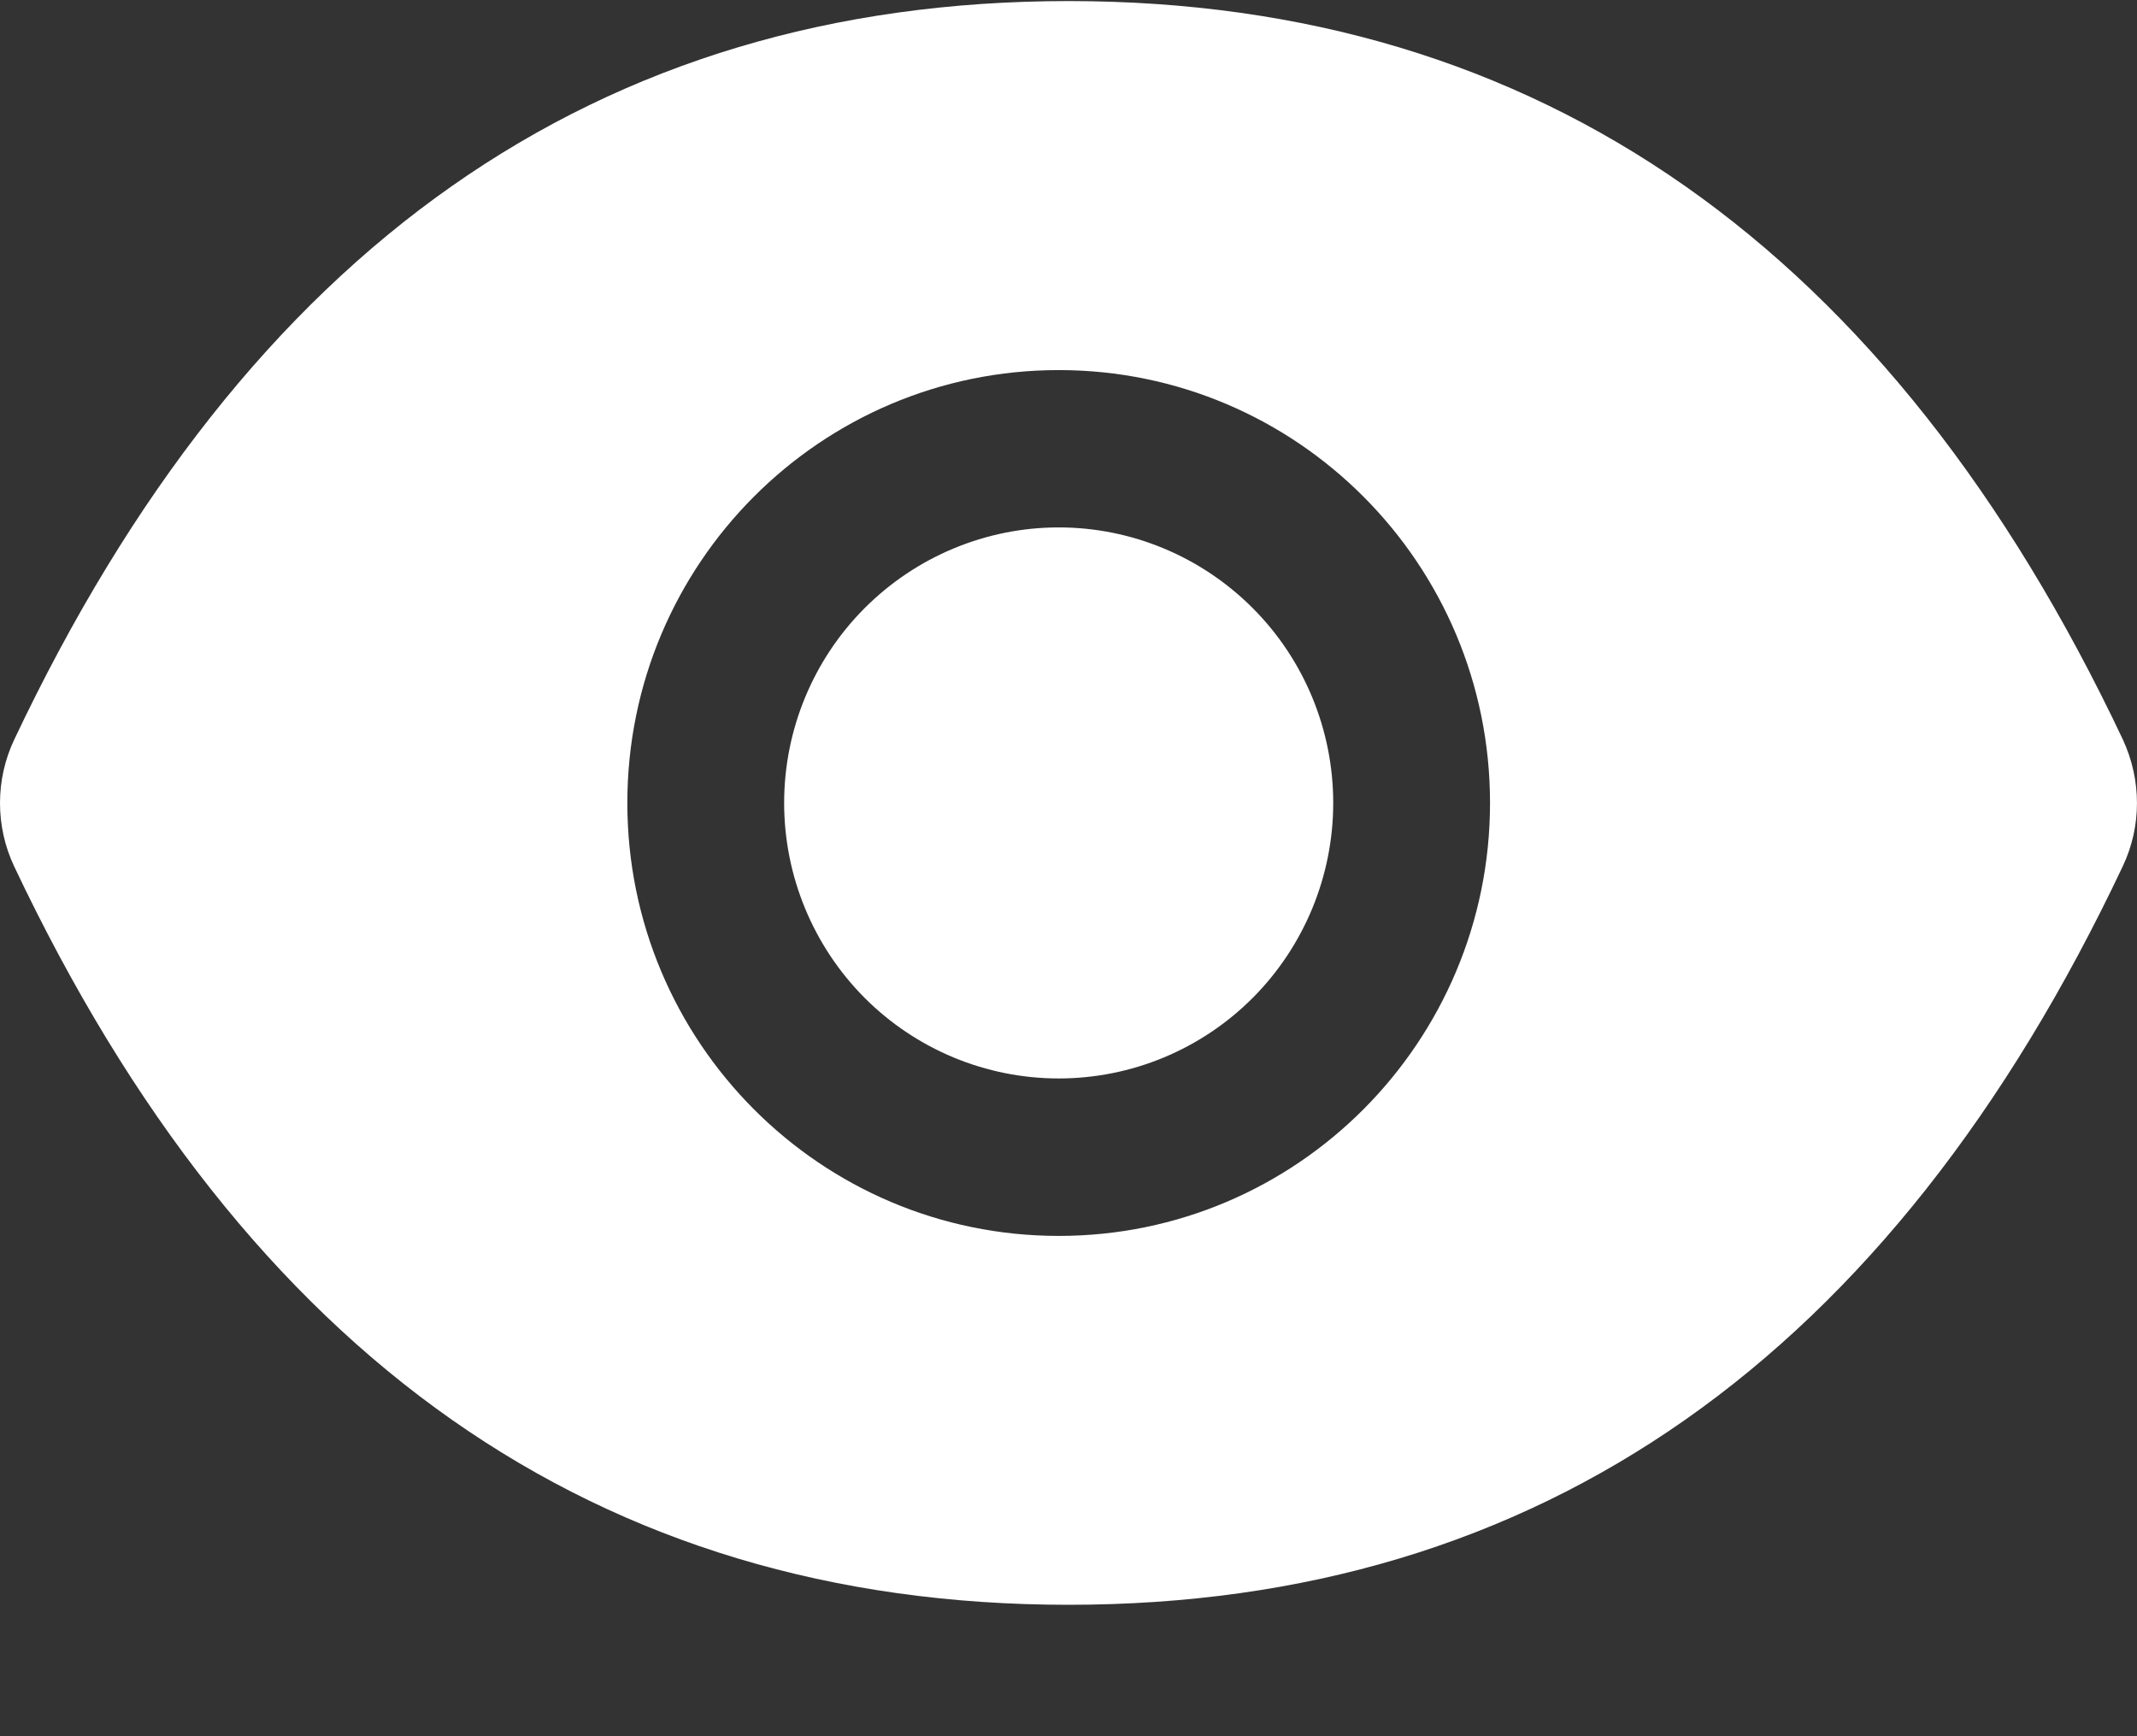 <svg width="16" height="13" viewBox="0 0 16 13" fill="none" xmlns="http://www.w3.org/2000/svg">
<rect x="0" y="0" width="16" height="13" fill="#333333" stroke="none"/>
<path d="M5.871 6.012C5.871 6.559 6.088 7.084 6.473 7.471C6.859 7.858 7.382 8.075 7.927 8.075C8.472 8.075 8.994 7.858 9.38 7.471C9.765 7.084 9.982 6.559 9.982 6.012C9.982 5.465 9.765 4.94 9.38 4.554C8.994 4.167 8.472 3.949 7.927 3.949C7.382 3.949 6.859 4.167 6.473 4.554C6.088 4.94 5.871 5.465 5.871 6.012ZM15.894 5.537C14.155 1.859 11.525 0.008 8 0.008C4.473 0.008 1.846 1.859 0.106 5.539C0.036 5.687 0 5.849 0 6.013C0 6.177 0.036 6.339 0.106 6.487C1.846 10.165 4.475 12.016 8 12.016C11.527 12.016 14.155 10.165 15.894 6.485C16.035 6.187 16.035 5.841 15.894 5.537ZM7.927 9.254C6.143 9.254 4.697 7.802 4.697 6.012C4.697 4.222 6.143 2.771 7.927 2.771C9.71 2.771 11.156 4.222 11.156 6.012C11.156 7.802 9.71 9.254 7.927 9.254Z" fill="white"/>
</svg>
